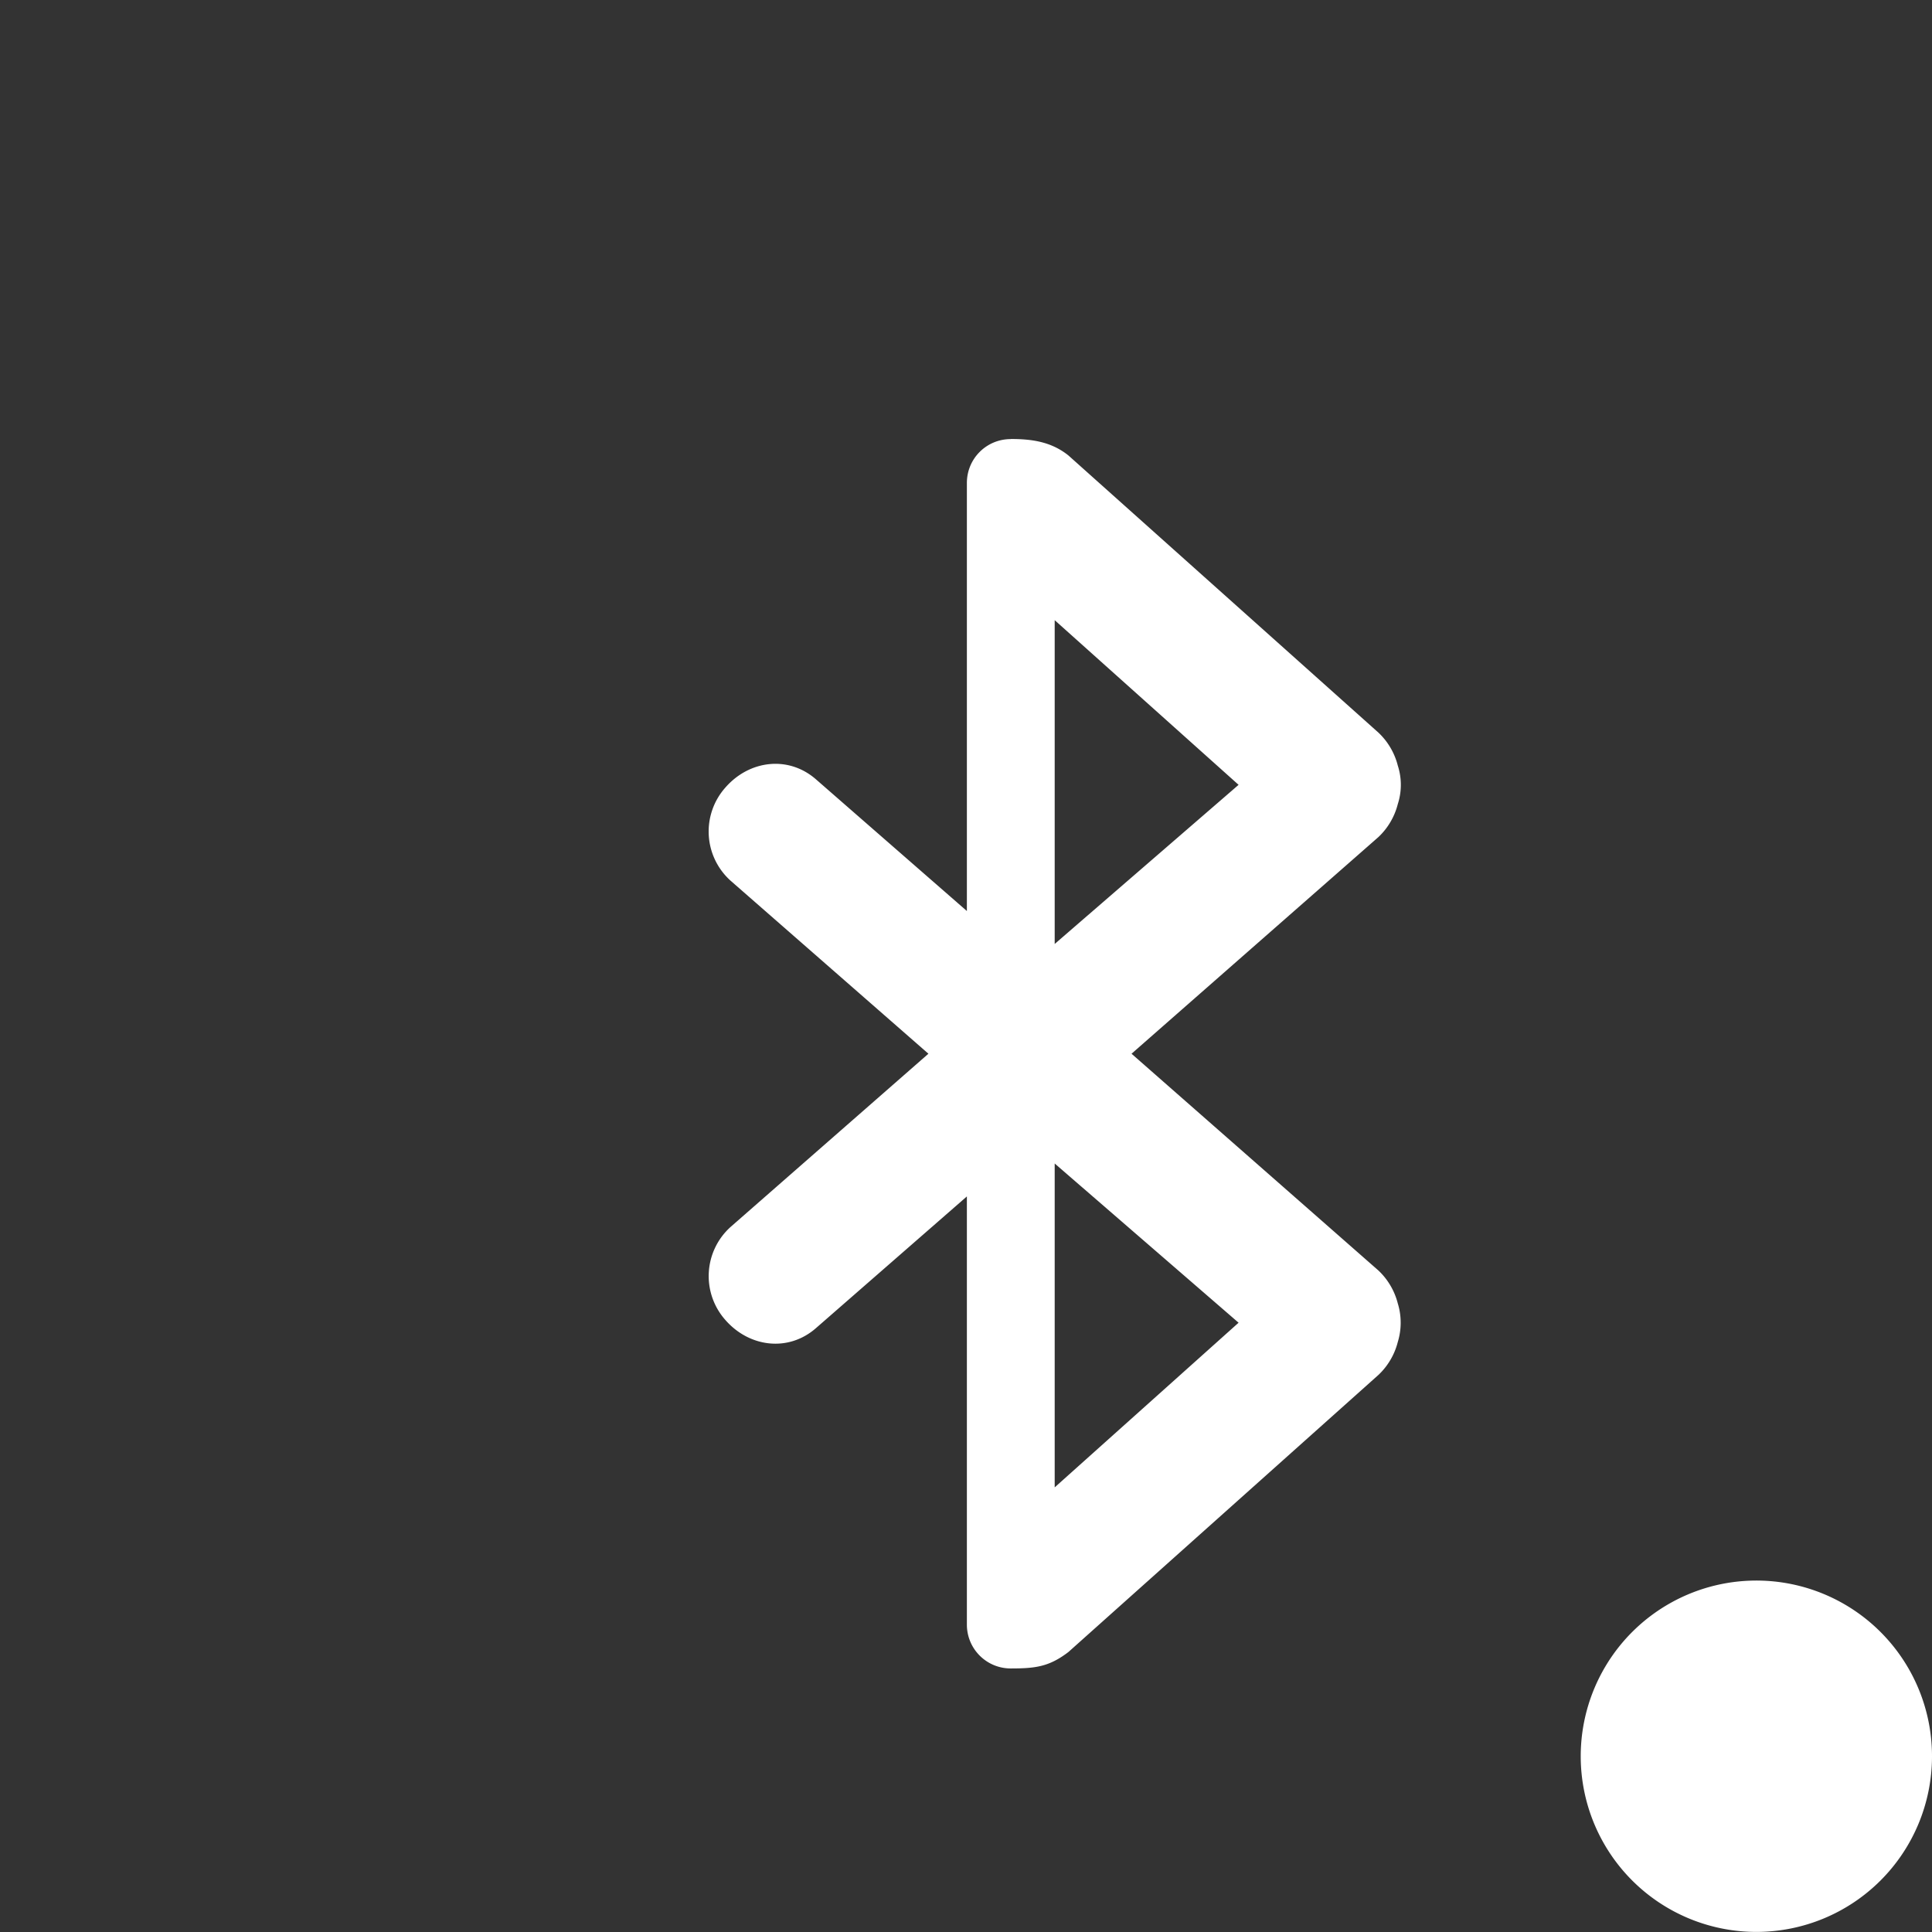 <svg width="22" height="22" xmlns="http://www.w3.org/2000/svg"><rect width="100%" height="100%" fill="#333333" stroke="none"/><path d="M11.51 5c-.277 0-.5.222-.5.5v4.874l-1.719-1.5c-.313-.273-.758-.219-1.031.094a.753.753 0 00.062 1.063l2.25 1.968-2.25 1.97a.753.753 0 00-.062 1.062c.273.312.718.367 1.031.093l1.719-1.5v4.875c0 .277.223.5.5.5.282 0 .437-.02.656-.187l3.531-3.156a.78.78 0 00.22-.375.745.745 0 00.03-.282.723.723 0 00-.03-.156.78.78 0 00-.22-.375l-2.812-2.469 2.812-2.468a.78.78 0 00.22-.375.712.712 0 000-.438.78.78 0 00-.22-.375l-3.53-3.156c-.2-.161-.428-.188-.657-.188zm.5 2.062l2.094 1.875-2.094 1.812zm0 6.187l2.094 1.813-2.094 1.875zm8.049 4.75a2 2 0 00-2.059 2 2 2 0 104 0 2 2 0 00-1.941-2z" fill="#fff" overflow="visible"/></svg>